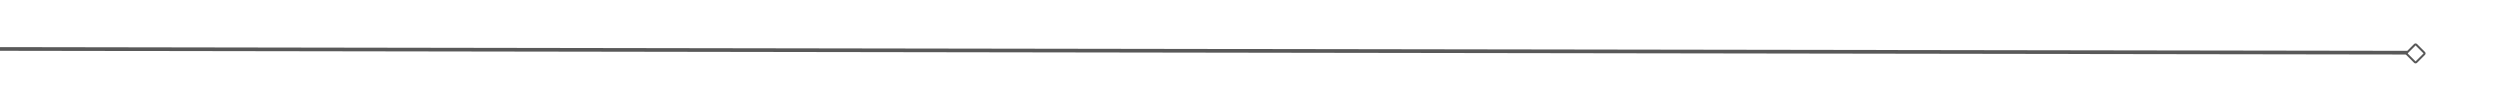<svg width="997" height="42" viewBox="0 0 997 42" fill="none" xmlns="http://www.w3.org/2000/svg">
<path d="M0 19.523L960.073 21.005" stroke="#595959" stroke-width="1.477"/>
<path fill-rule="evenodd" clip-rule="evenodd" d="M962.752 17.547C962.905 17.394 963.113 17.308 963.329 17.308C963.546 17.308 963.754 17.394 963.907 17.547L967.084 20.724C967.237 20.877 967.323 21.085 967.323 21.302C967.323 21.518 967.237 21.726 967.084 21.879L963.907 25.056C963.754 25.209 963.546 25.295 963.329 25.295C963.113 25.295 962.905 25.209 962.752 25.056L959.575 21.879C959.422 21.726 959.336 21.518 959.336 21.302C959.336 21.085 959.422 20.877 959.575 20.724L962.752 17.547ZM963.329 18.125L960.153 21.302L963.329 24.478L966.506 21.302L963.329 18.125Z" fill="#595959"/>
</svg>
